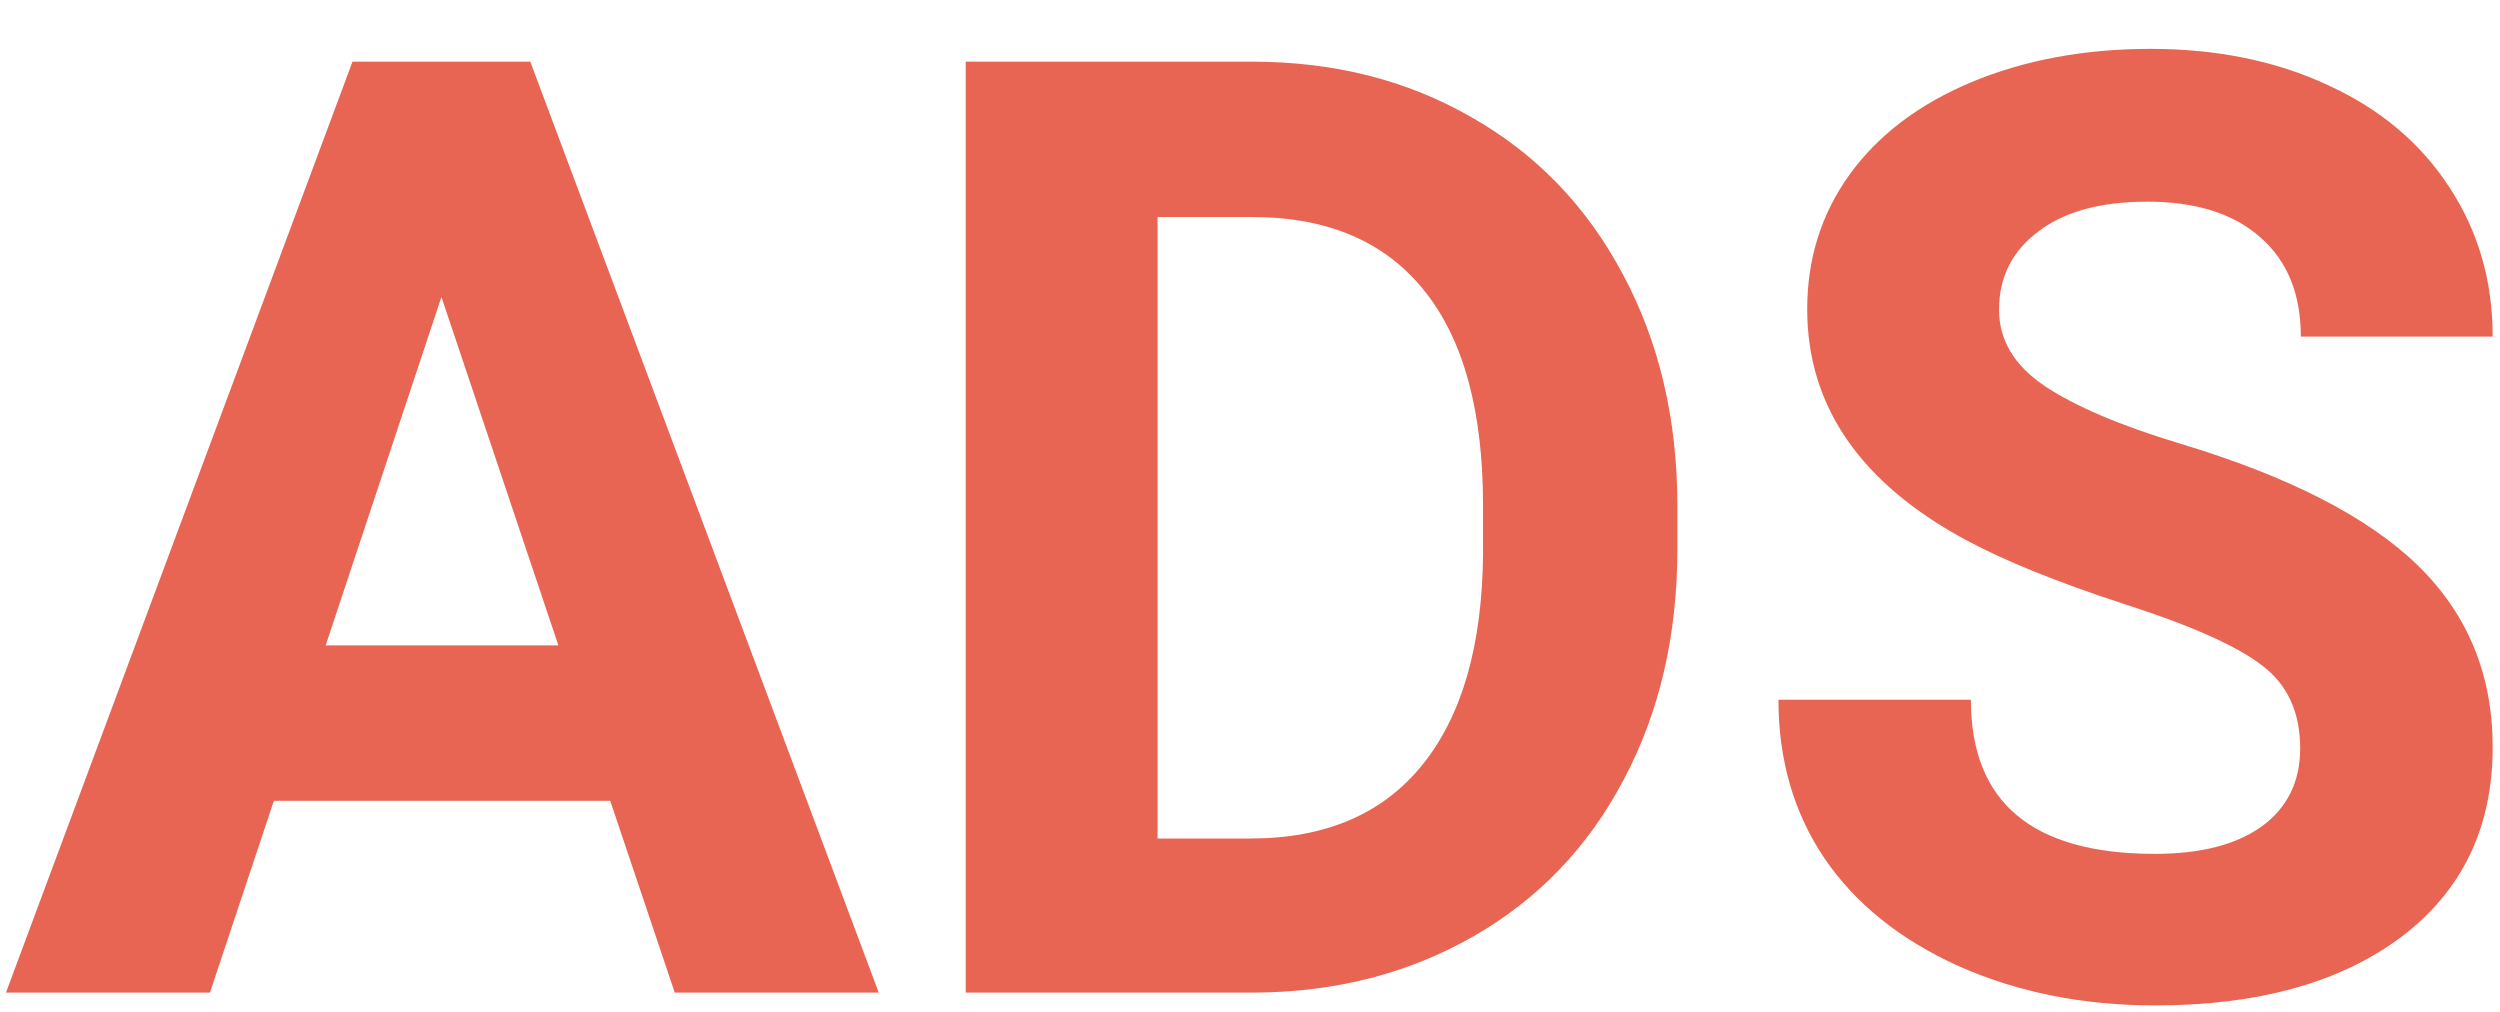 <svg width="42" height="17" viewBox="0 0 42 17" fill="none" xmlns="http://www.w3.org/2000/svg">
<path d="M10.252 13.454H4.601L3.527 16.676H0.1L5.922 1.036H8.909L14.763 16.676H11.336L10.252 13.454ZM5.471 10.843H9.381L7.416 4.989L5.471 10.843ZM16.224 16.676V1.036H21.037C22.412 1.036 23.64 1.347 24.721 1.97C25.81 2.586 26.658 3.467 27.267 4.613C27.876 5.751 28.18 7.048 28.18 8.501V9.221C28.18 10.675 27.88 11.968 27.278 13.099C26.683 14.231 25.842 15.108 24.753 15.731C23.665 16.354 22.437 16.669 21.069 16.676H16.224ZM19.447 3.646V14.087H21.005C22.265 14.087 23.228 13.676 23.894 12.852C24.56 12.028 24.9 10.85 24.915 9.318V8.491C24.915 6.901 24.585 5.698 23.926 4.881C23.267 4.058 22.304 3.646 21.037 3.646H19.447ZM38.643 12.573C38.643 11.964 38.428 11.498 37.999 11.176C37.569 10.847 36.795 10.503 35.678 10.145C34.561 9.78 33.677 9.422 33.025 9.071C31.249 8.111 30.361 6.819 30.361 5.193C30.361 4.348 30.597 3.596 31.07 2.937C31.55 2.271 32.234 1.752 33.122 1.379C34.017 1.007 35.019 0.821 36.13 0.821C37.247 0.821 38.242 1.025 39.116 1.433C39.989 1.834 40.666 2.403 41.146 3.141C41.633 3.879 41.877 4.717 41.877 5.655H38.654C38.654 4.939 38.428 4.384 37.977 3.99C37.526 3.589 36.892 3.388 36.076 3.388C35.288 3.388 34.676 3.556 34.239 3.893C33.802 4.222 33.584 4.659 33.584 5.204C33.584 5.712 33.838 6.138 34.346 6.482C34.862 6.826 35.617 7.148 36.613 7.449C38.446 8 39.782 8.684 40.62 9.5C41.458 10.317 41.877 11.334 41.877 12.551C41.877 13.905 41.364 14.968 40.34 15.742C39.316 16.508 37.938 16.891 36.205 16.891C35.002 16.891 33.906 16.673 32.917 16.236C31.929 15.792 31.174 15.187 30.651 14.42C30.135 13.654 29.878 12.766 29.878 11.756H33.111C33.111 13.482 34.142 14.345 36.205 14.345C36.971 14.345 37.569 14.191 37.999 13.883C38.428 13.568 38.643 13.131 38.643 12.573Z" fill="#E86553"/>
</svg>
